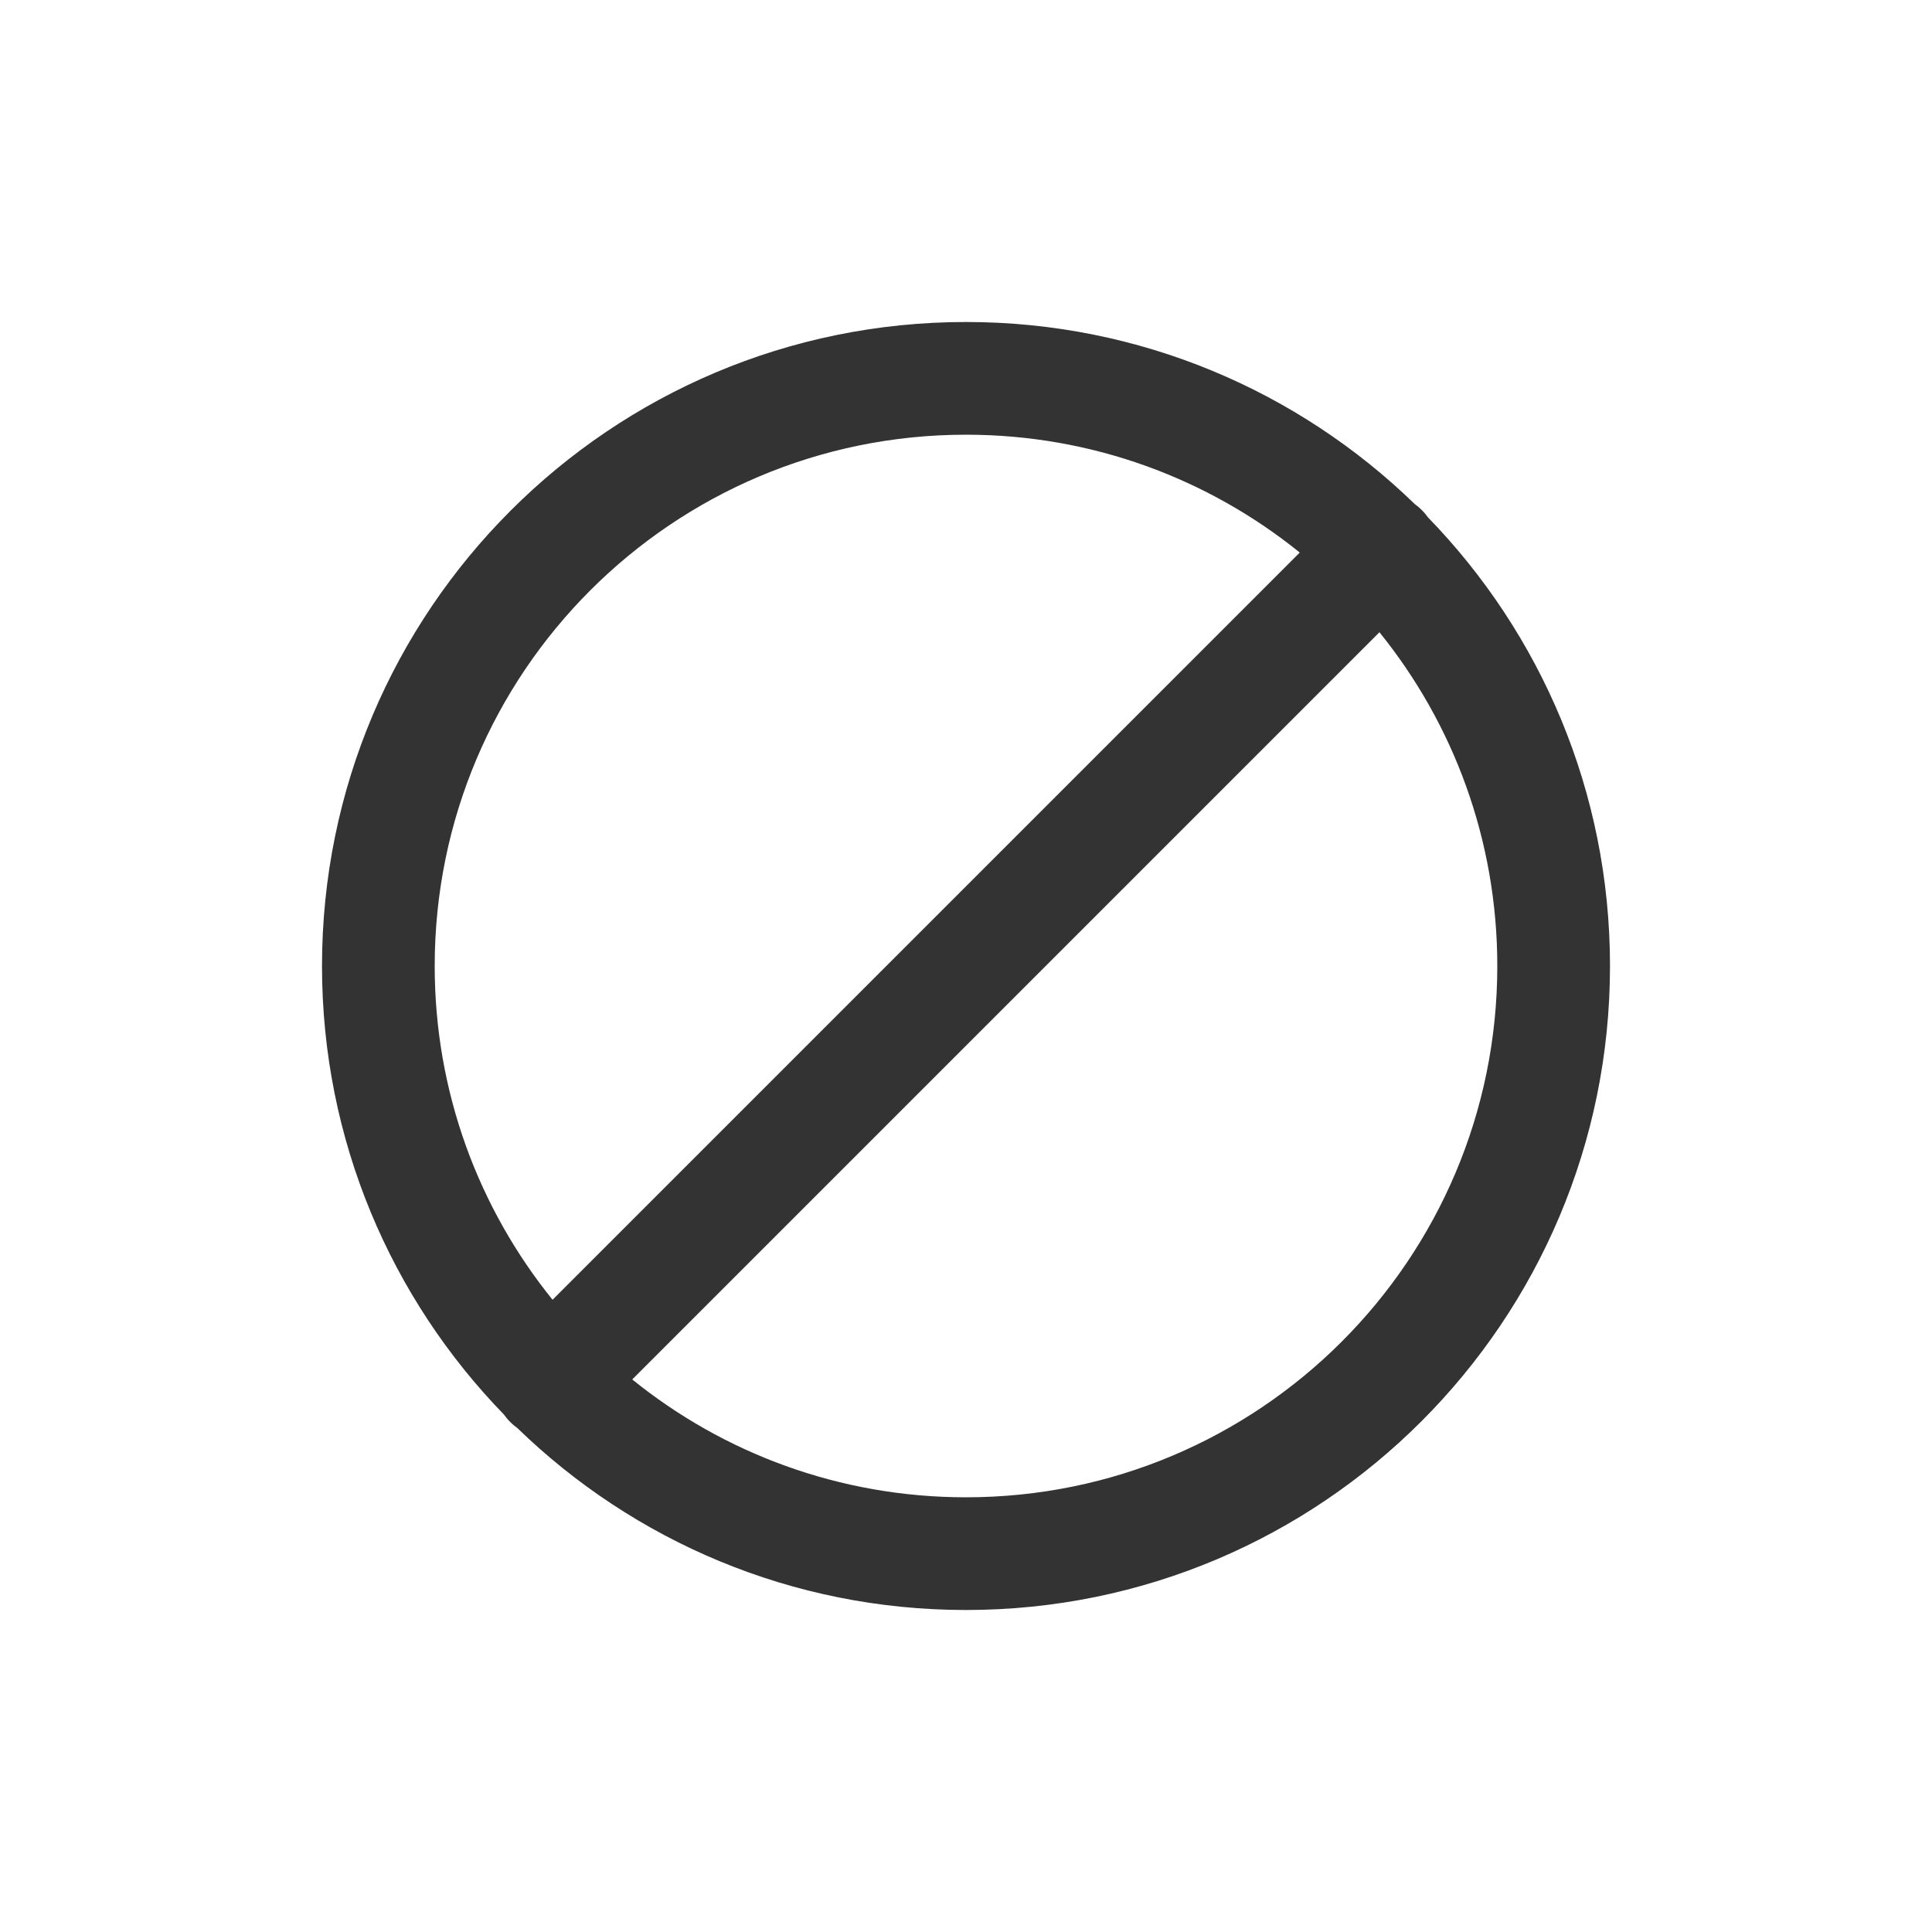 <svg width="24" height="24" viewBox="0 0 24 24" fill="none" xmlns="http://www.w3.org/2000/svg">
<path fill-rule="evenodd" clip-rule="evenodd" d="M17.738 6.426C19.138 7.867 20 9.833 20 12C20 16.418 16.418 20 12 20C9.833 20 7.868 19.139 6.427 17.74C6.395 17.717 6.365 17.692 6.337 17.663C6.308 17.635 6.283 17.604 6.26 17.572C4.861 16.132 4 14.166 4 12C4 7.582 7.582 4 12 4C14.167 4 16.133 4.862 17.574 6.261C17.605 6.283 17.635 6.309 17.663 6.337C17.691 6.365 17.716 6.395 17.738 6.426ZM18.6 12C18.6 15.645 15.645 18.6 12 18.6C10.43 18.6 8.987 18.052 7.854 17.136L17.136 7.854C18.052 8.987 18.6 10.43 18.6 12ZM6.864 16.146L16.146 6.864C15.012 5.948 13.57 5.4 12 5.4C8.355 5.4 5.4 8.355 5.4 12C5.4 13.57 5.948 15.012 6.864 16.146Z" fill="#333333"/>
</svg>

